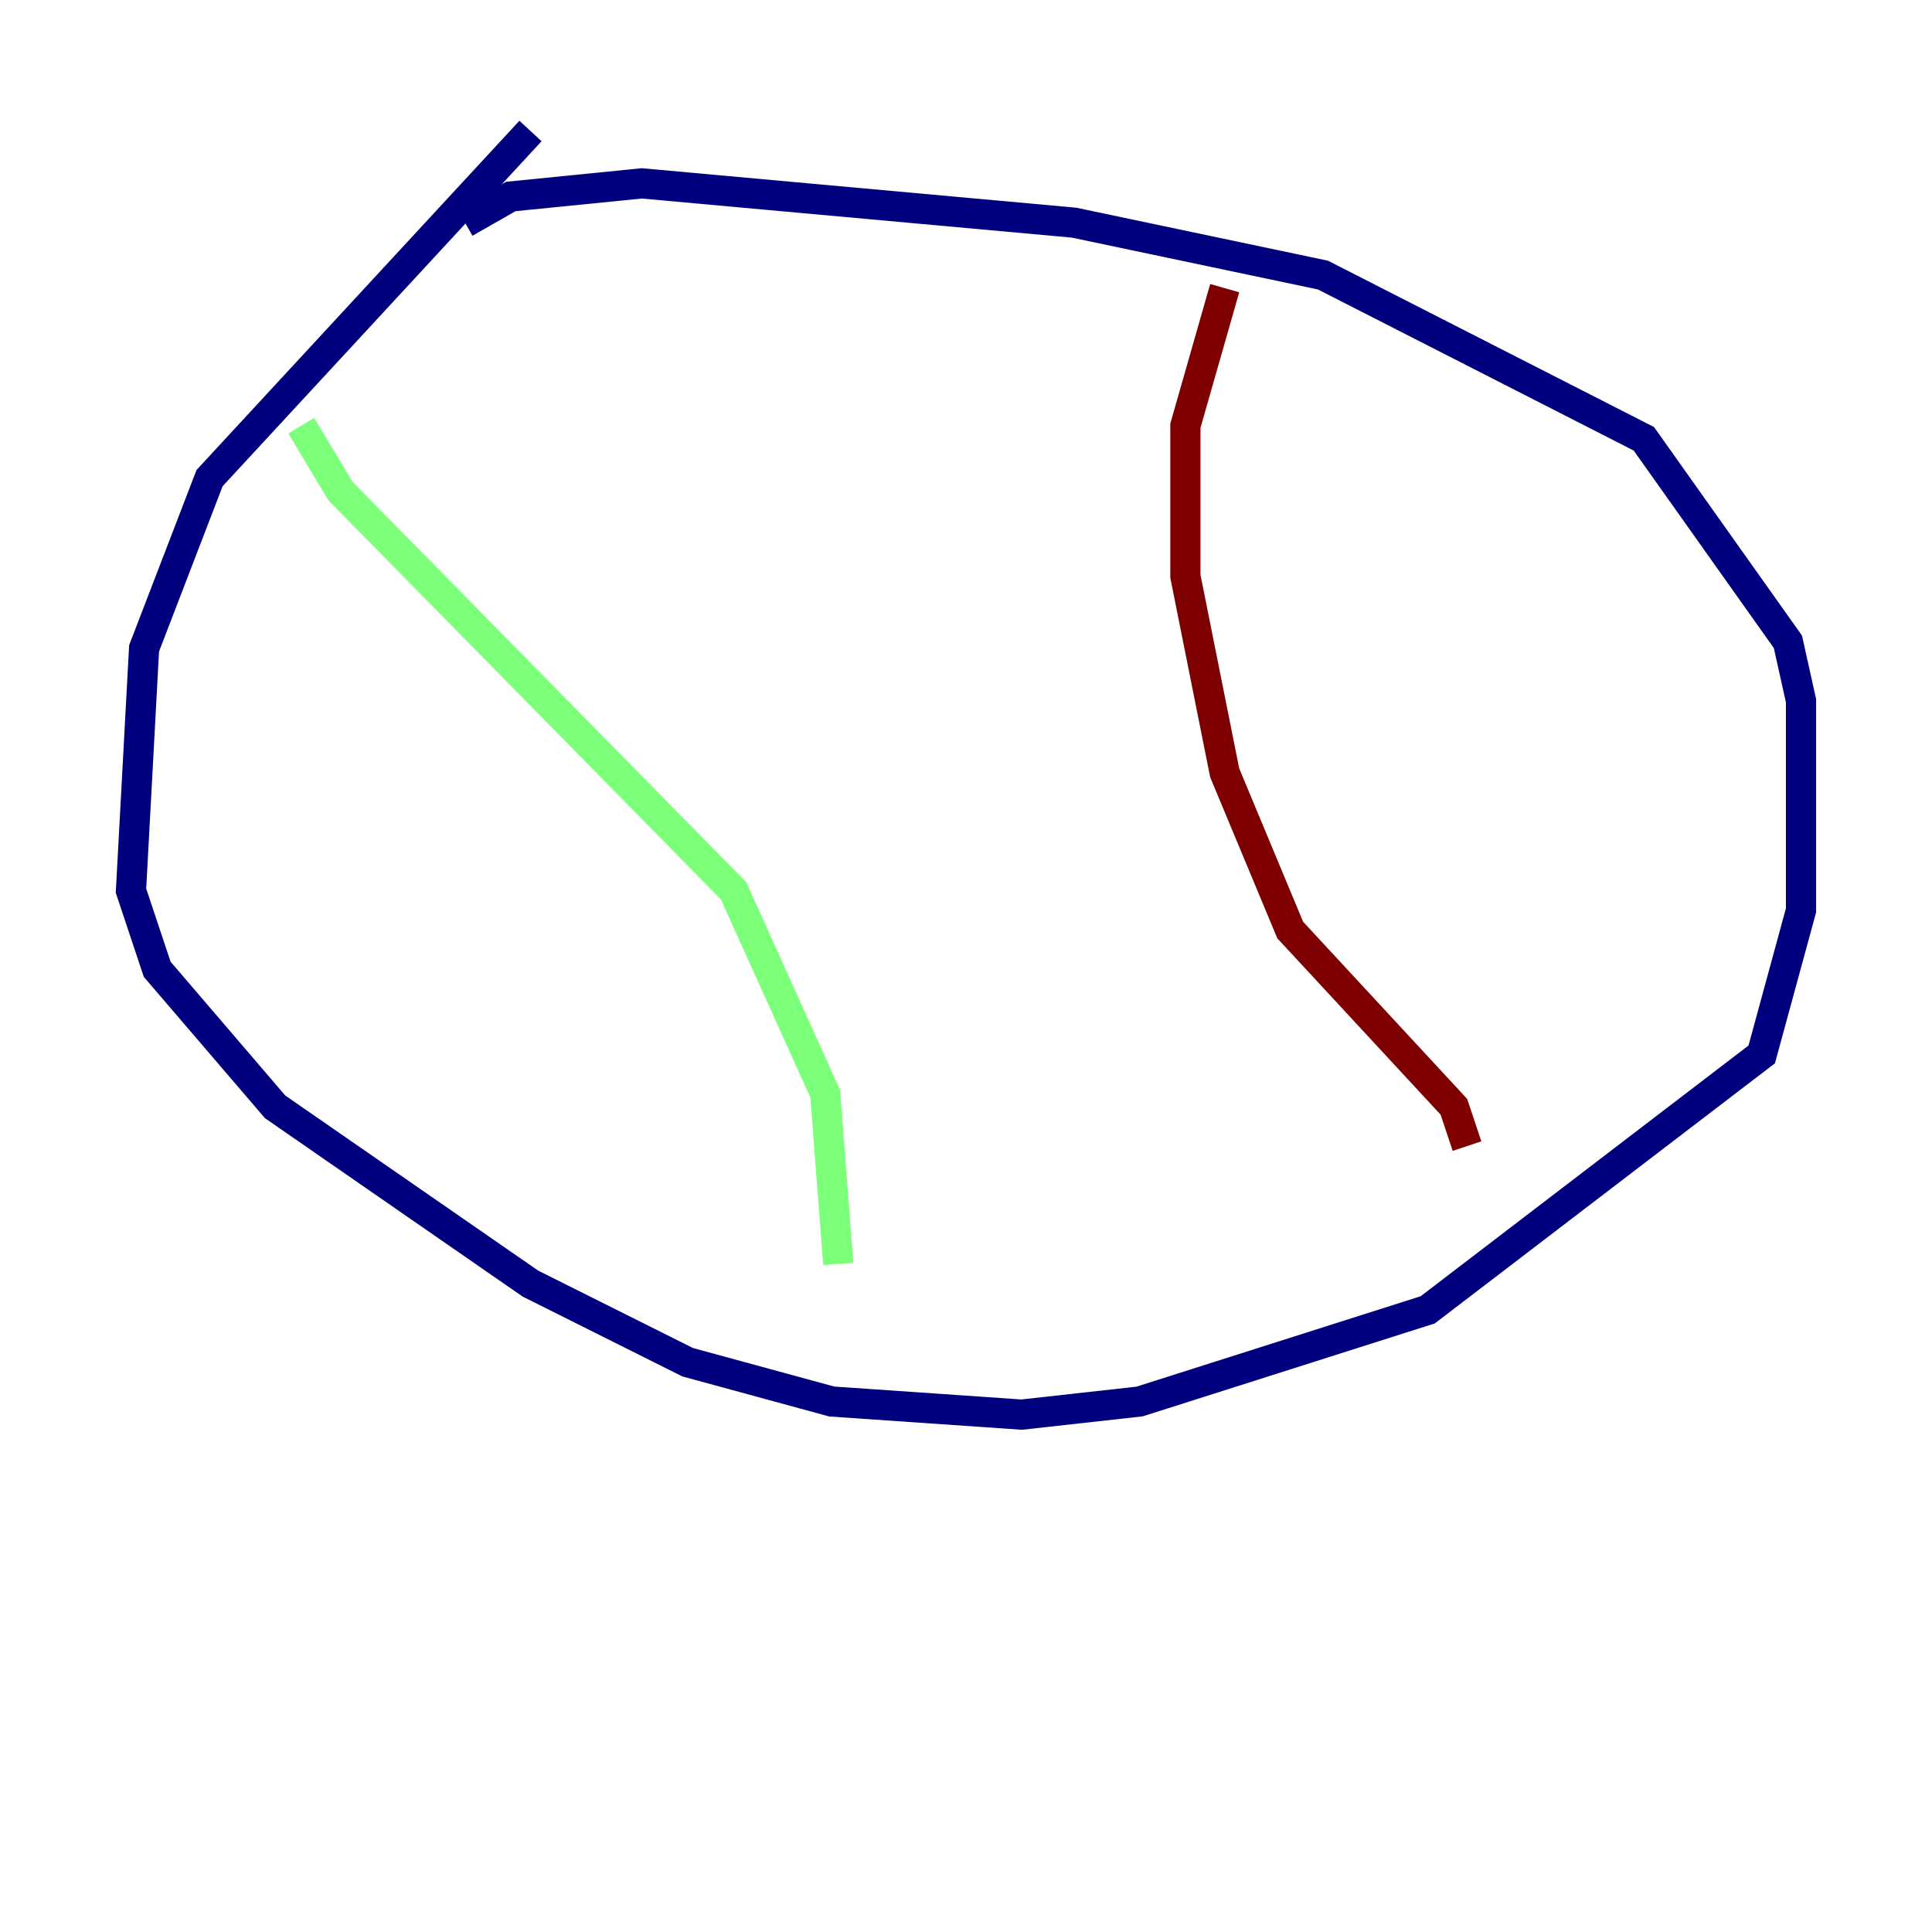 <?xml version="1.0" encoding="utf-8" ?>
<svg baseProfile="tiny" height="128" version="1.2" viewBox="0,0,128,128" width="128" xmlns="http://www.w3.org/2000/svg" xmlns:ev="http://www.w3.org/2001/xml-events" xmlns:xlink="http://www.w3.org/1999/xlink"><defs /><polyline fill="none" points="35.146,8.678 13.885,31.675 9.546,42.956 8.678,59.01 10.414,64.217 18.224,73.329 35.146,85.044 45.559,90.251 55.105,92.854 67.688,93.722 75.498,92.854 94.59,86.78 116.719,69.858 119.322,60.312 119.322,46.427 118.454,42.522 108.909,29.071 87.647,18.224 71.159,14.752 42.522,12.149 33.844,13.017 30.807,14.752" stroke="#00007f" stroke-width="2" /><polyline fill="none" points="19.959,28.203 22.563,32.542 48.597,59.01 54.671,72.461 55.539,83.742" stroke="#7cff79" stroke-width="2" /><polyline fill="none" points="81.139,19.091 78.536,28.203 78.536,38.183 81.139,51.2 85.478,61.614 96.325,73.329 97.193,75.932" stroke="#7f0000" stroke-width="2" /></svg>